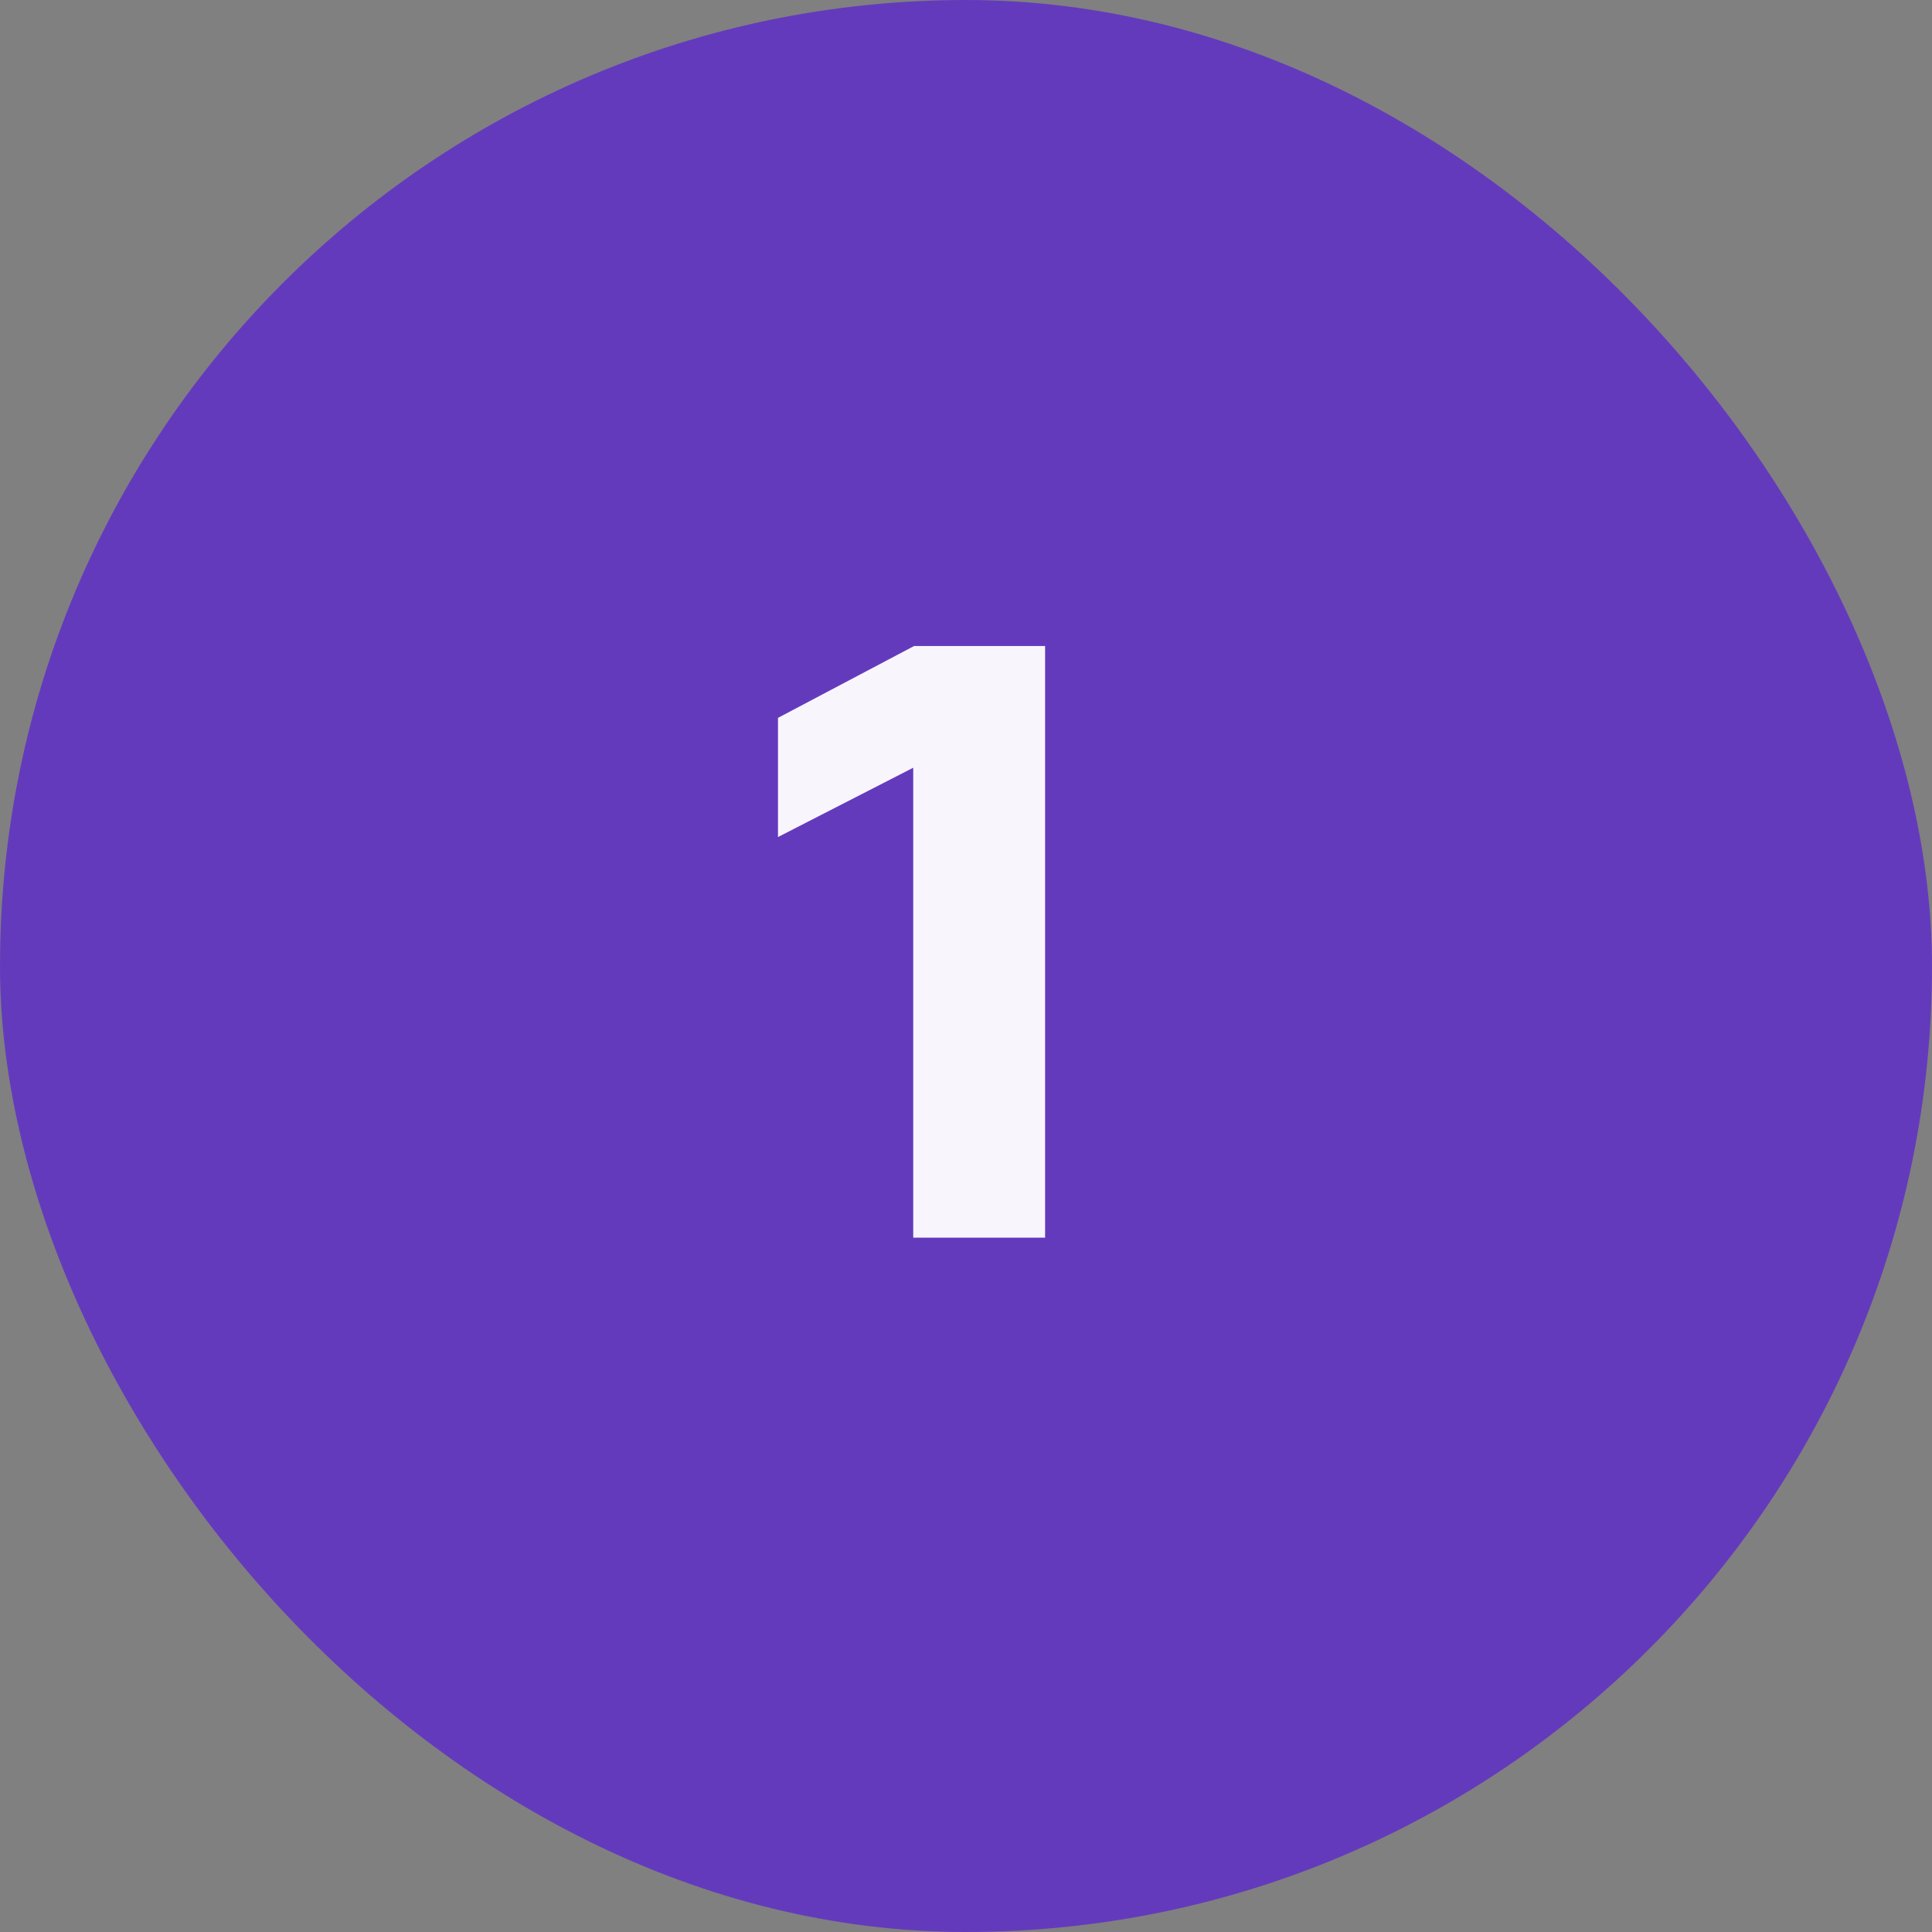 <svg width="32" height="32" viewBox="0 0 32 32" fill="none" xmlns="http://www.w3.org/2000/svg">
<rect x="0" y="0" width="32" height="32" fill="#808080" stroke="none"/>
<rect width="32" height="32" rx="16" fill="#643ABD"/>
<path d="M15.126 20.5V12.716L12.886 13.864V11.89L15.14 10.7H17.31V20.5H15.126Z" fill="white" fill-opacity="0.95"/>
</svg>
